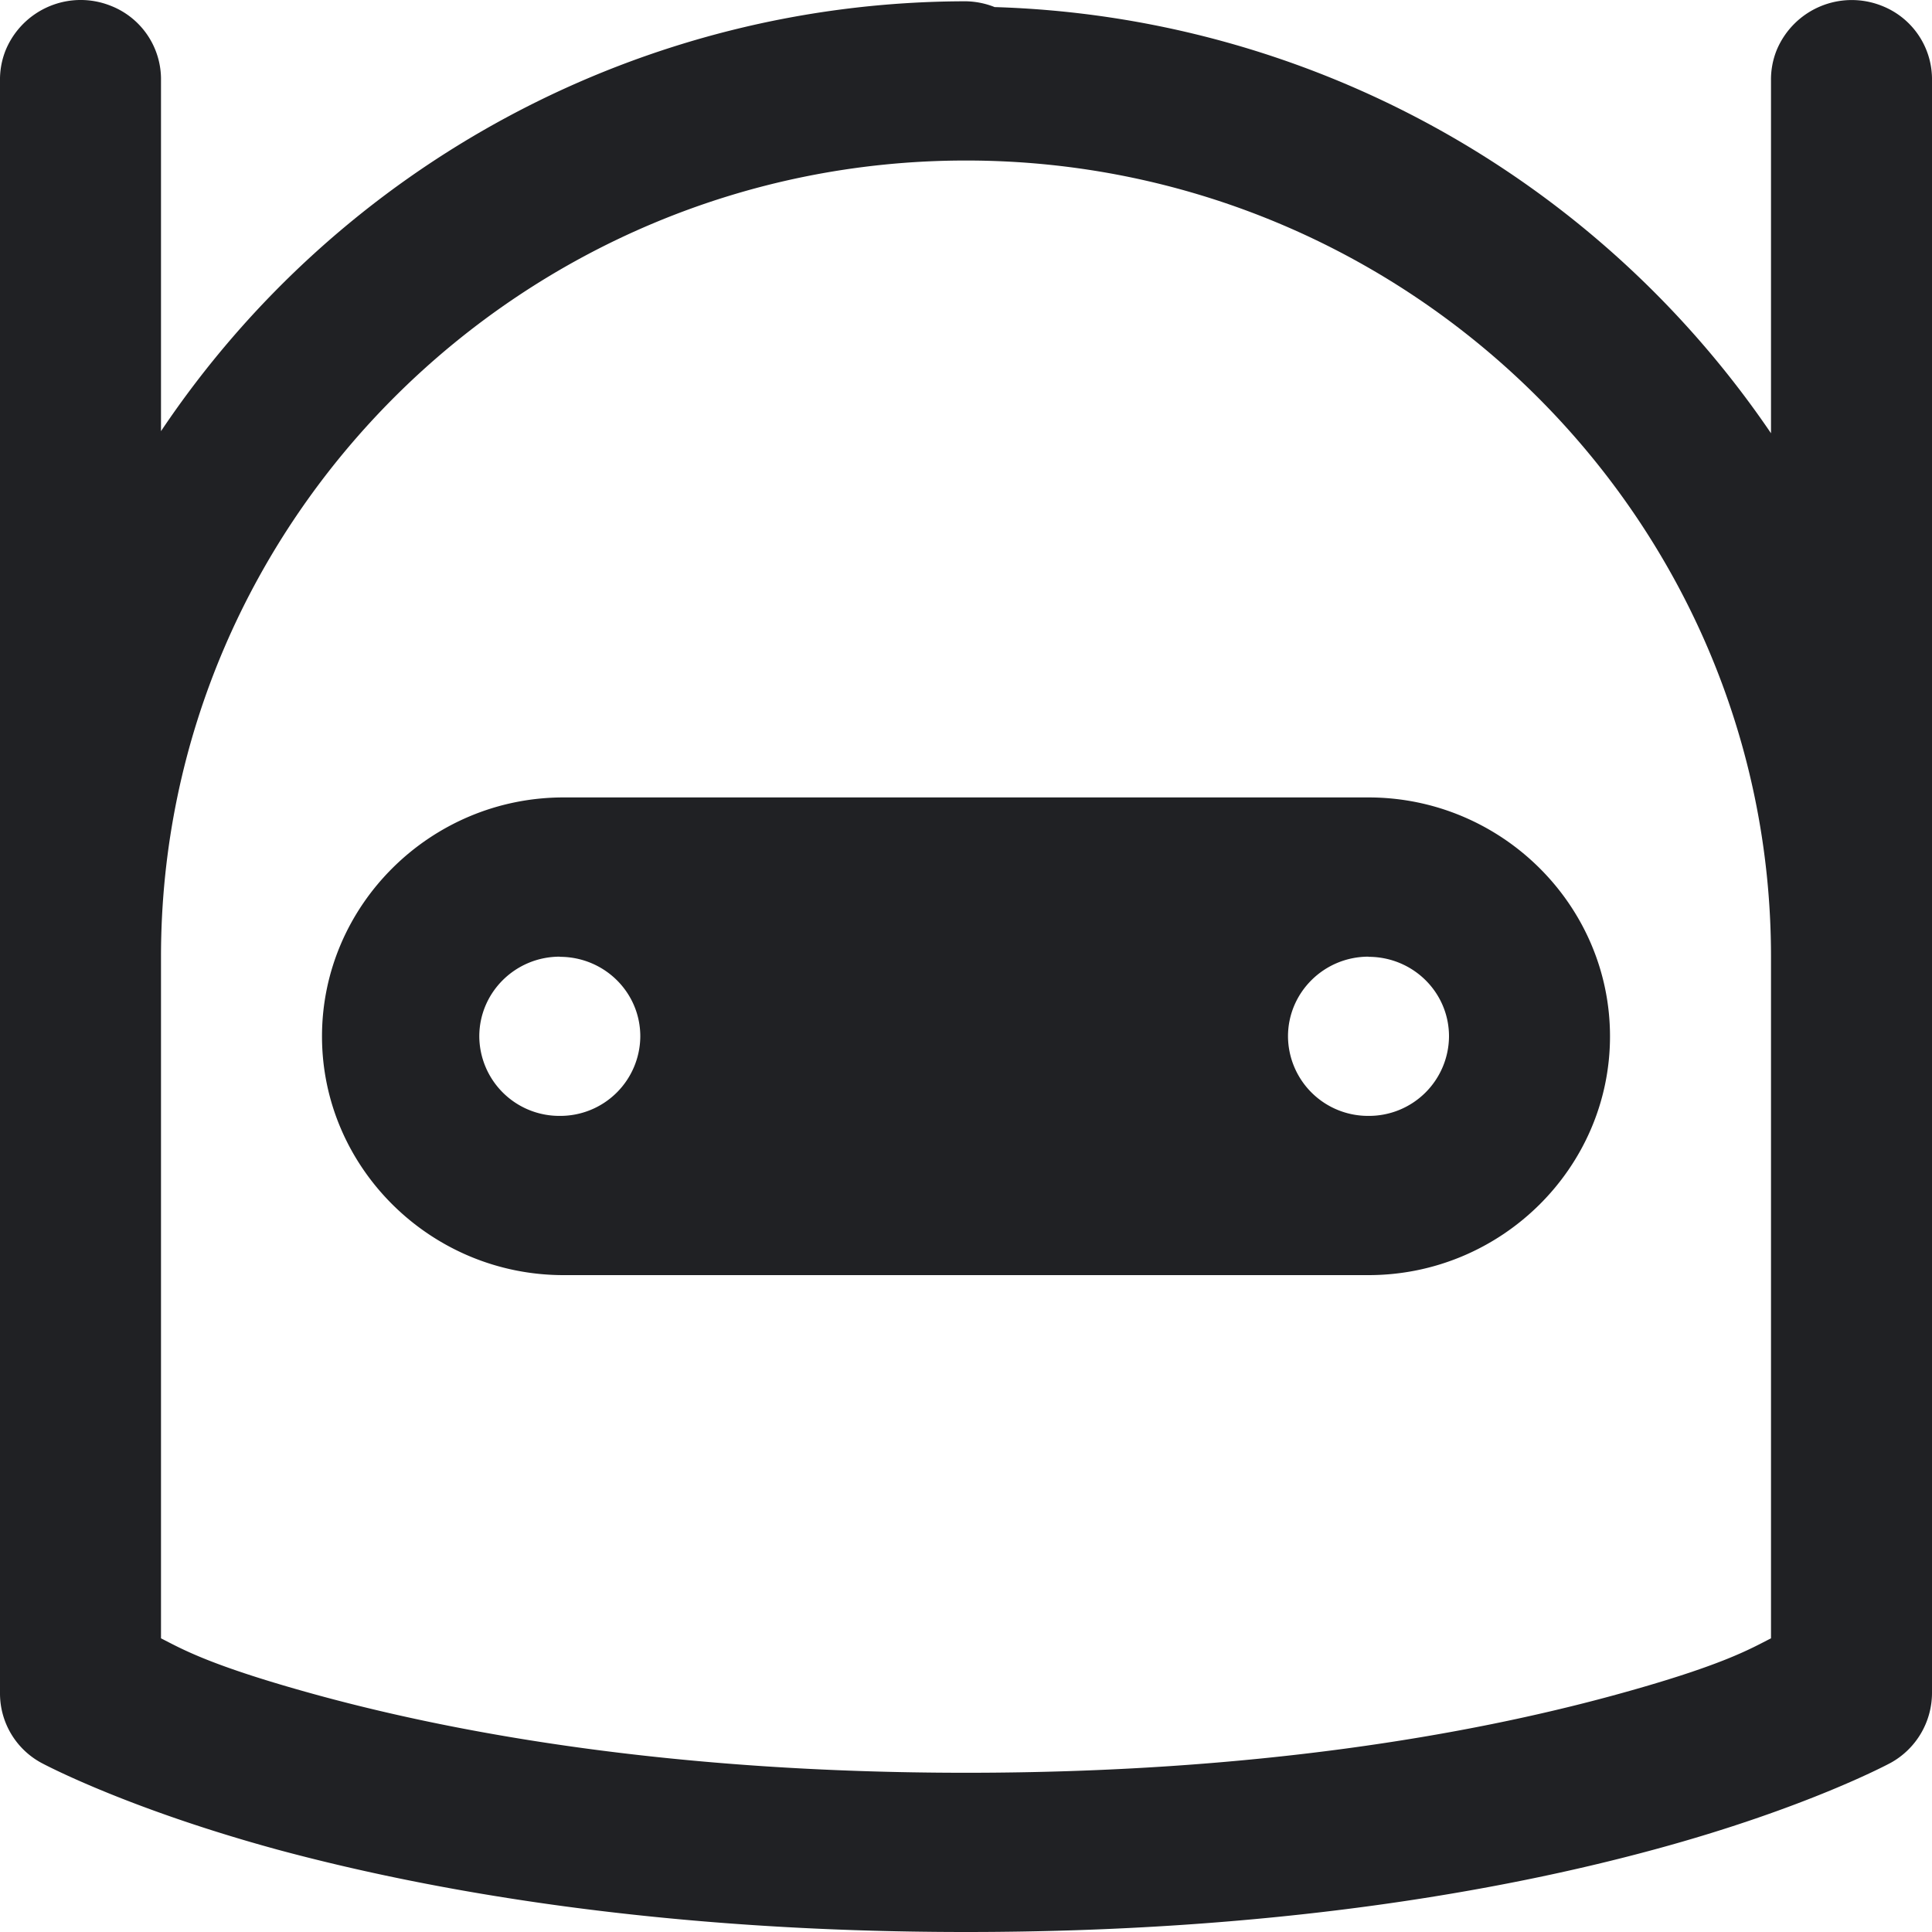 <svg width="12" height="12" fill="none" xmlns="http://www.w3.org/2000/svg"><path d="M.492 0a.505.505 0 0 0-.457.312.49.49 0 0 0-.035.19v10.015a.49.49 0 0 0 .256.432s.517.28 1.47.54C2.68 11.746 4.102 12 6 12s3.32-.253 4.274-.512c.953-.258 1.47-.539 1.47-.539a.497.497 0 0 0 .256-.433V.502a.49.49 0 0 0-.312-.466.505.505 0 0 0-.653.276.488.488 0 0 0-.035.19v2.189A6.05 6.05 0 0 0 6.178.044.505.505 0 0 0 6 .008a6.025 6.025 0 0 0-5 2.67V.501A.49.49 0 0 0 .688.036.505.505 0 0 0 .492 0ZM6 .997c2.752 0 5 2.223 5 4.945v4.234c-.127.064-.3.17-.992.358-.87.236-2.199.477-4.008.477-1.809 0-3.138-.241-4.008-.477-.691-.188-.865-.294-.992-.358V5.942C1 3.22 3.248.997 6 .997ZM3.5 4.953c-.825 0-1.5.668-1.5 1.484S2.675 7.92 3.5 7.92h5c.825 0 1.5-.667 1.5-1.483 0-.816-.675-1.484-1.5-1.484h-5Zm-.023.99c.276 0 .5.22.5.494a.497.497 0 0 1-.5.494.497.497 0 0 1-.5-.494c0-.273.224-.495.5-.495Zm5.023 0c.276 0 .5.22.5.494a.497.497 0 0 1-.5.494.497.497 0 0 1-.5-.494c0-.273.224-.495.5-.495Z" fill="#202124"/></svg>